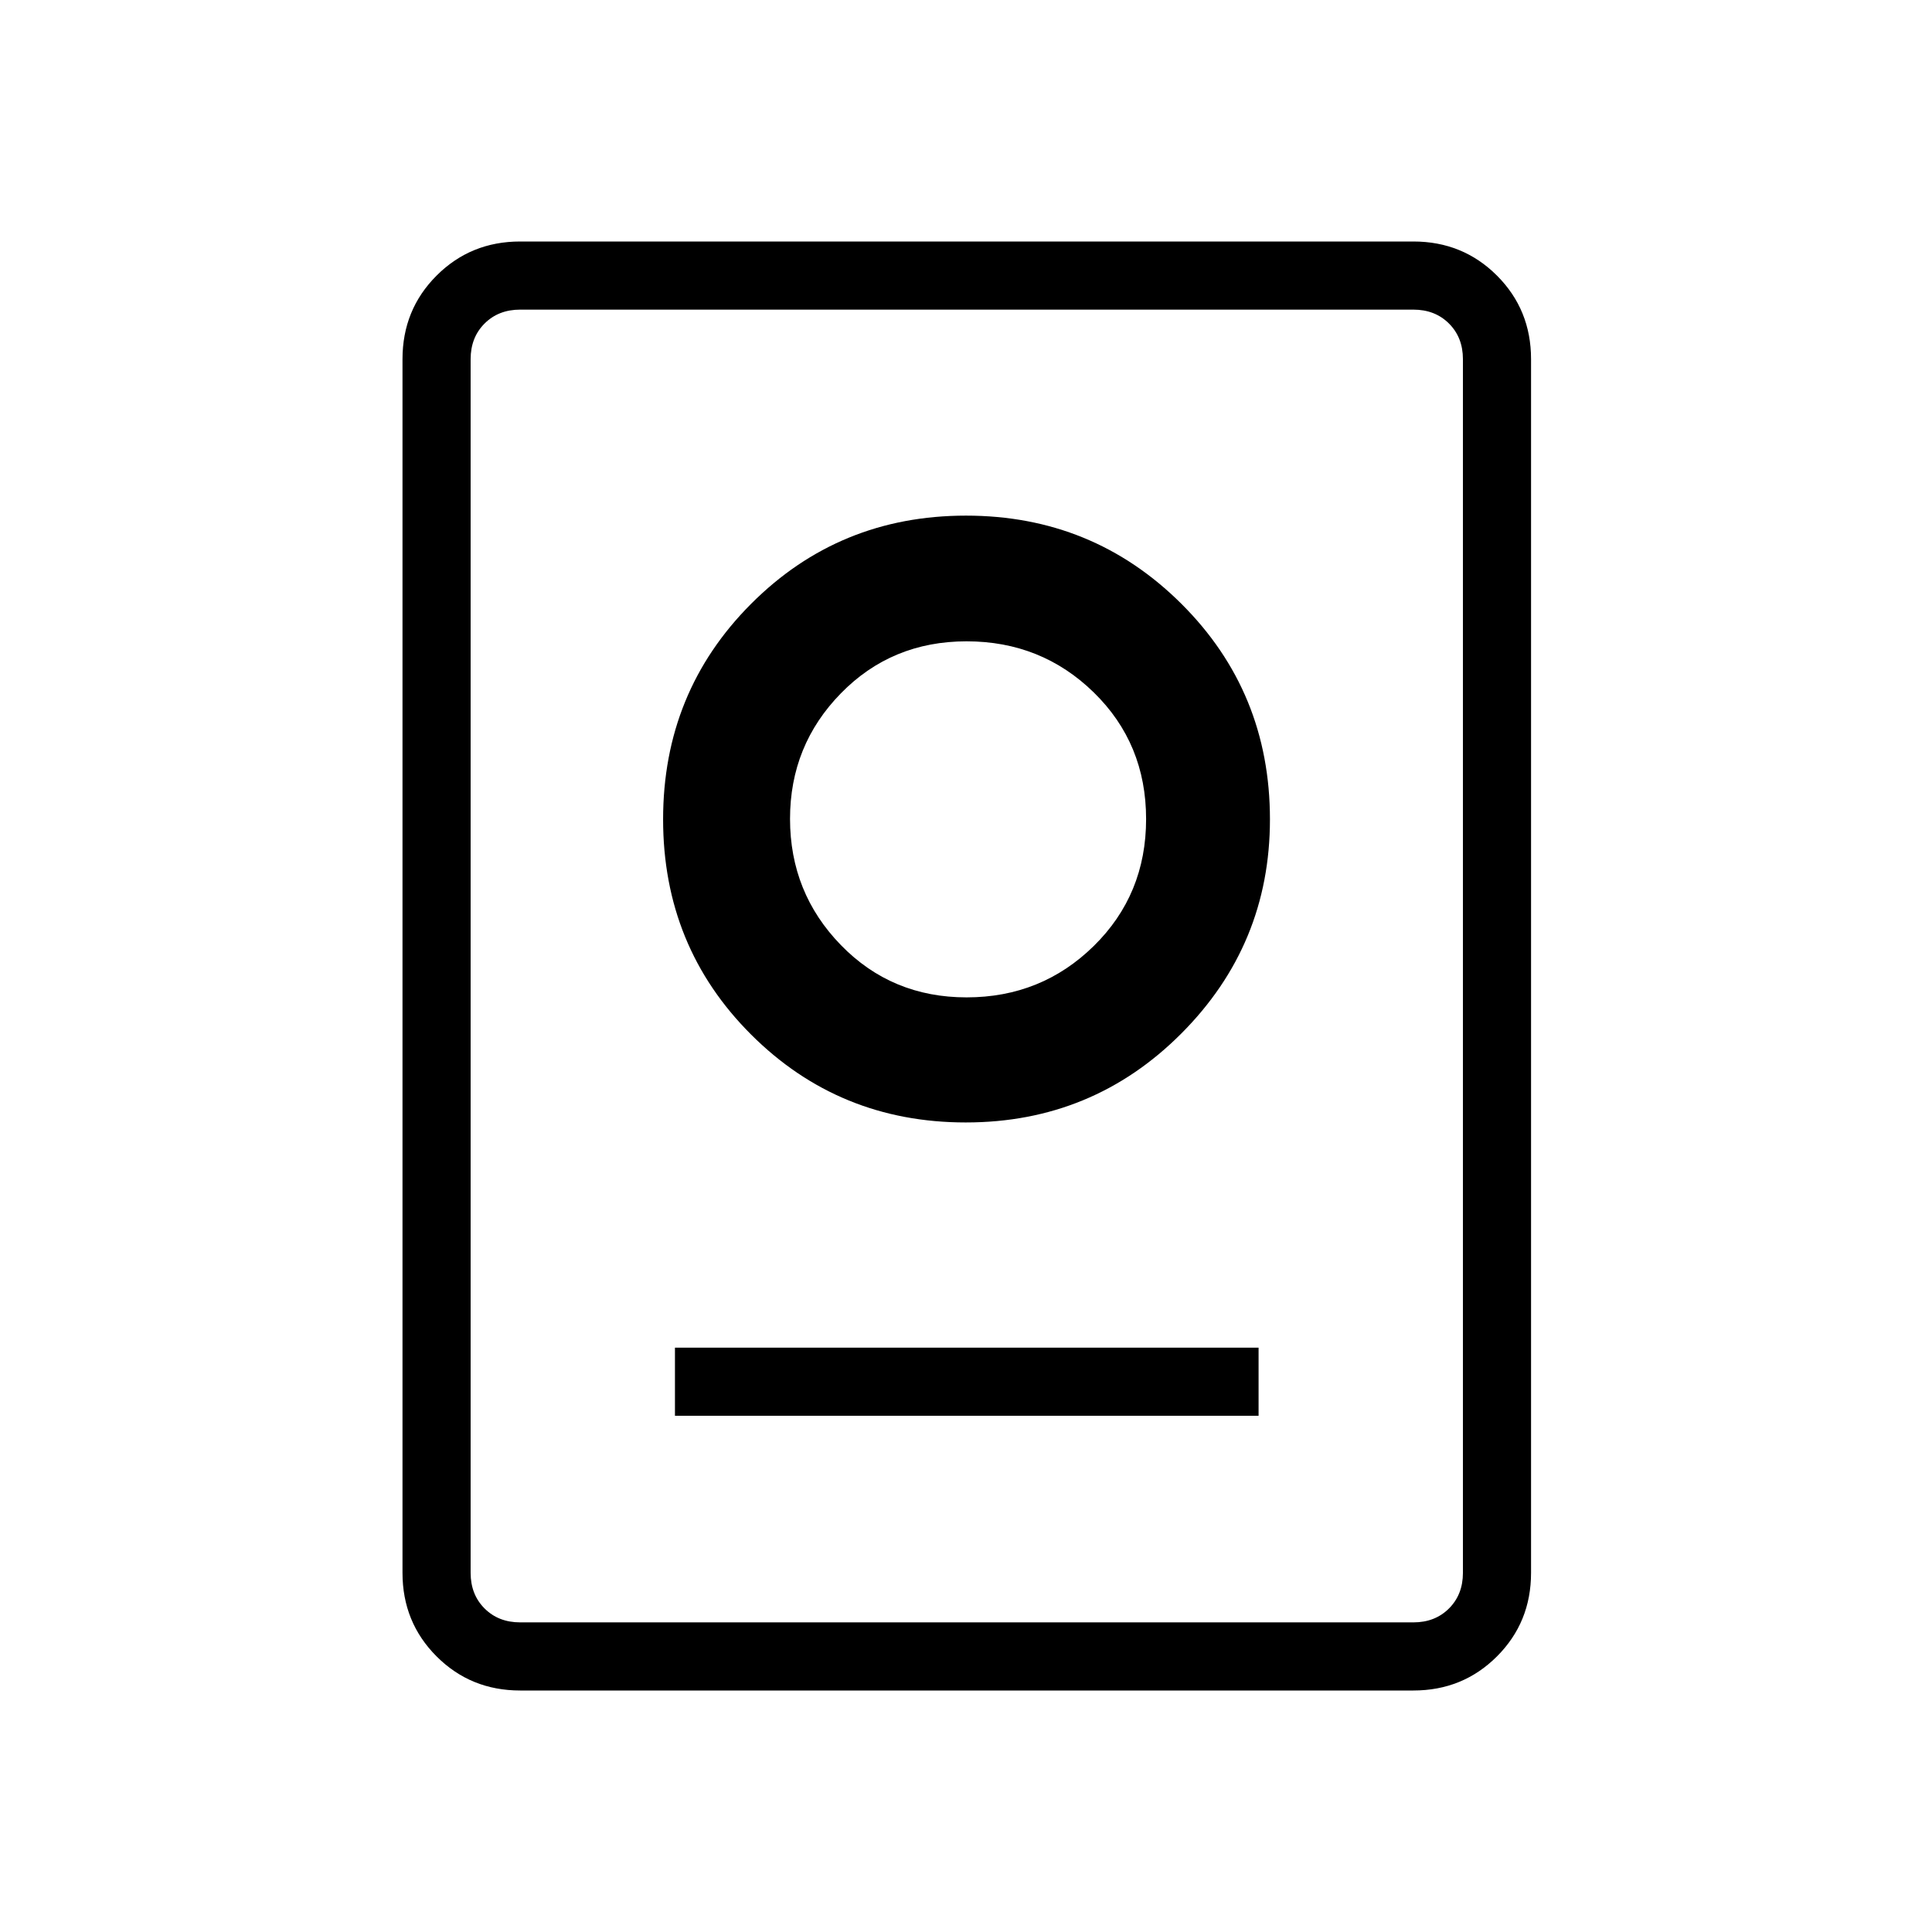 <svg xmlns="http://www.w3.org/2000/svg" height="40" viewBox="0 -960 960 960" width="40"><path d="M258.46-120q-24.58 0-41.52-16.94Q200-153.88 200-178.46v-603.08q0-24.58 16.94-41.52Q233.88-840 258.46-840h443.85q24.57 0 41.52 16.94 16.94 16.94 16.94 41.52v603.08q0 24.58-16.94 41.52Q726.88-120 702.31-120H258.46Zm0-33.85h443.85q10.77 0 17.69-6.92 6.92-6.92 6.92-17.69v-603.08q0-10.77-6.92-17.69-6.92-6.92-17.69-6.92H258.46q-10.77 0-17.69 6.92-6.92 6.92-6.92 17.69v603.08q0 10.77 6.92 17.69 6.92 6.92 17.69 6.92Zm76.92-102.66h290v-33.85h-290v33.85Zm144.54-145.75q62.95 0 107.03-44.15 44.08-44.16 44.08-106.46 0-63.28-44-107.1-44-43.82-107.03-43.82t-106.77 43.82q-43.74 43.82-43.74 107.1 0 63.28 43.74 106.95 43.74 43.66 106.69 43.66Zm.37-62.15q-37.18 0-62.45-25.98-25.28-25.98-25.28-62.74 0-36.54 25.28-62.37 25.27-25.83 62.45-25.83 37.19 0 63.19 25.39 26.01 25.39 26.01 62.93t-26.01 63.07q-26 25.53-63.19 25.53Zm.48-88.72Z"/></svg>